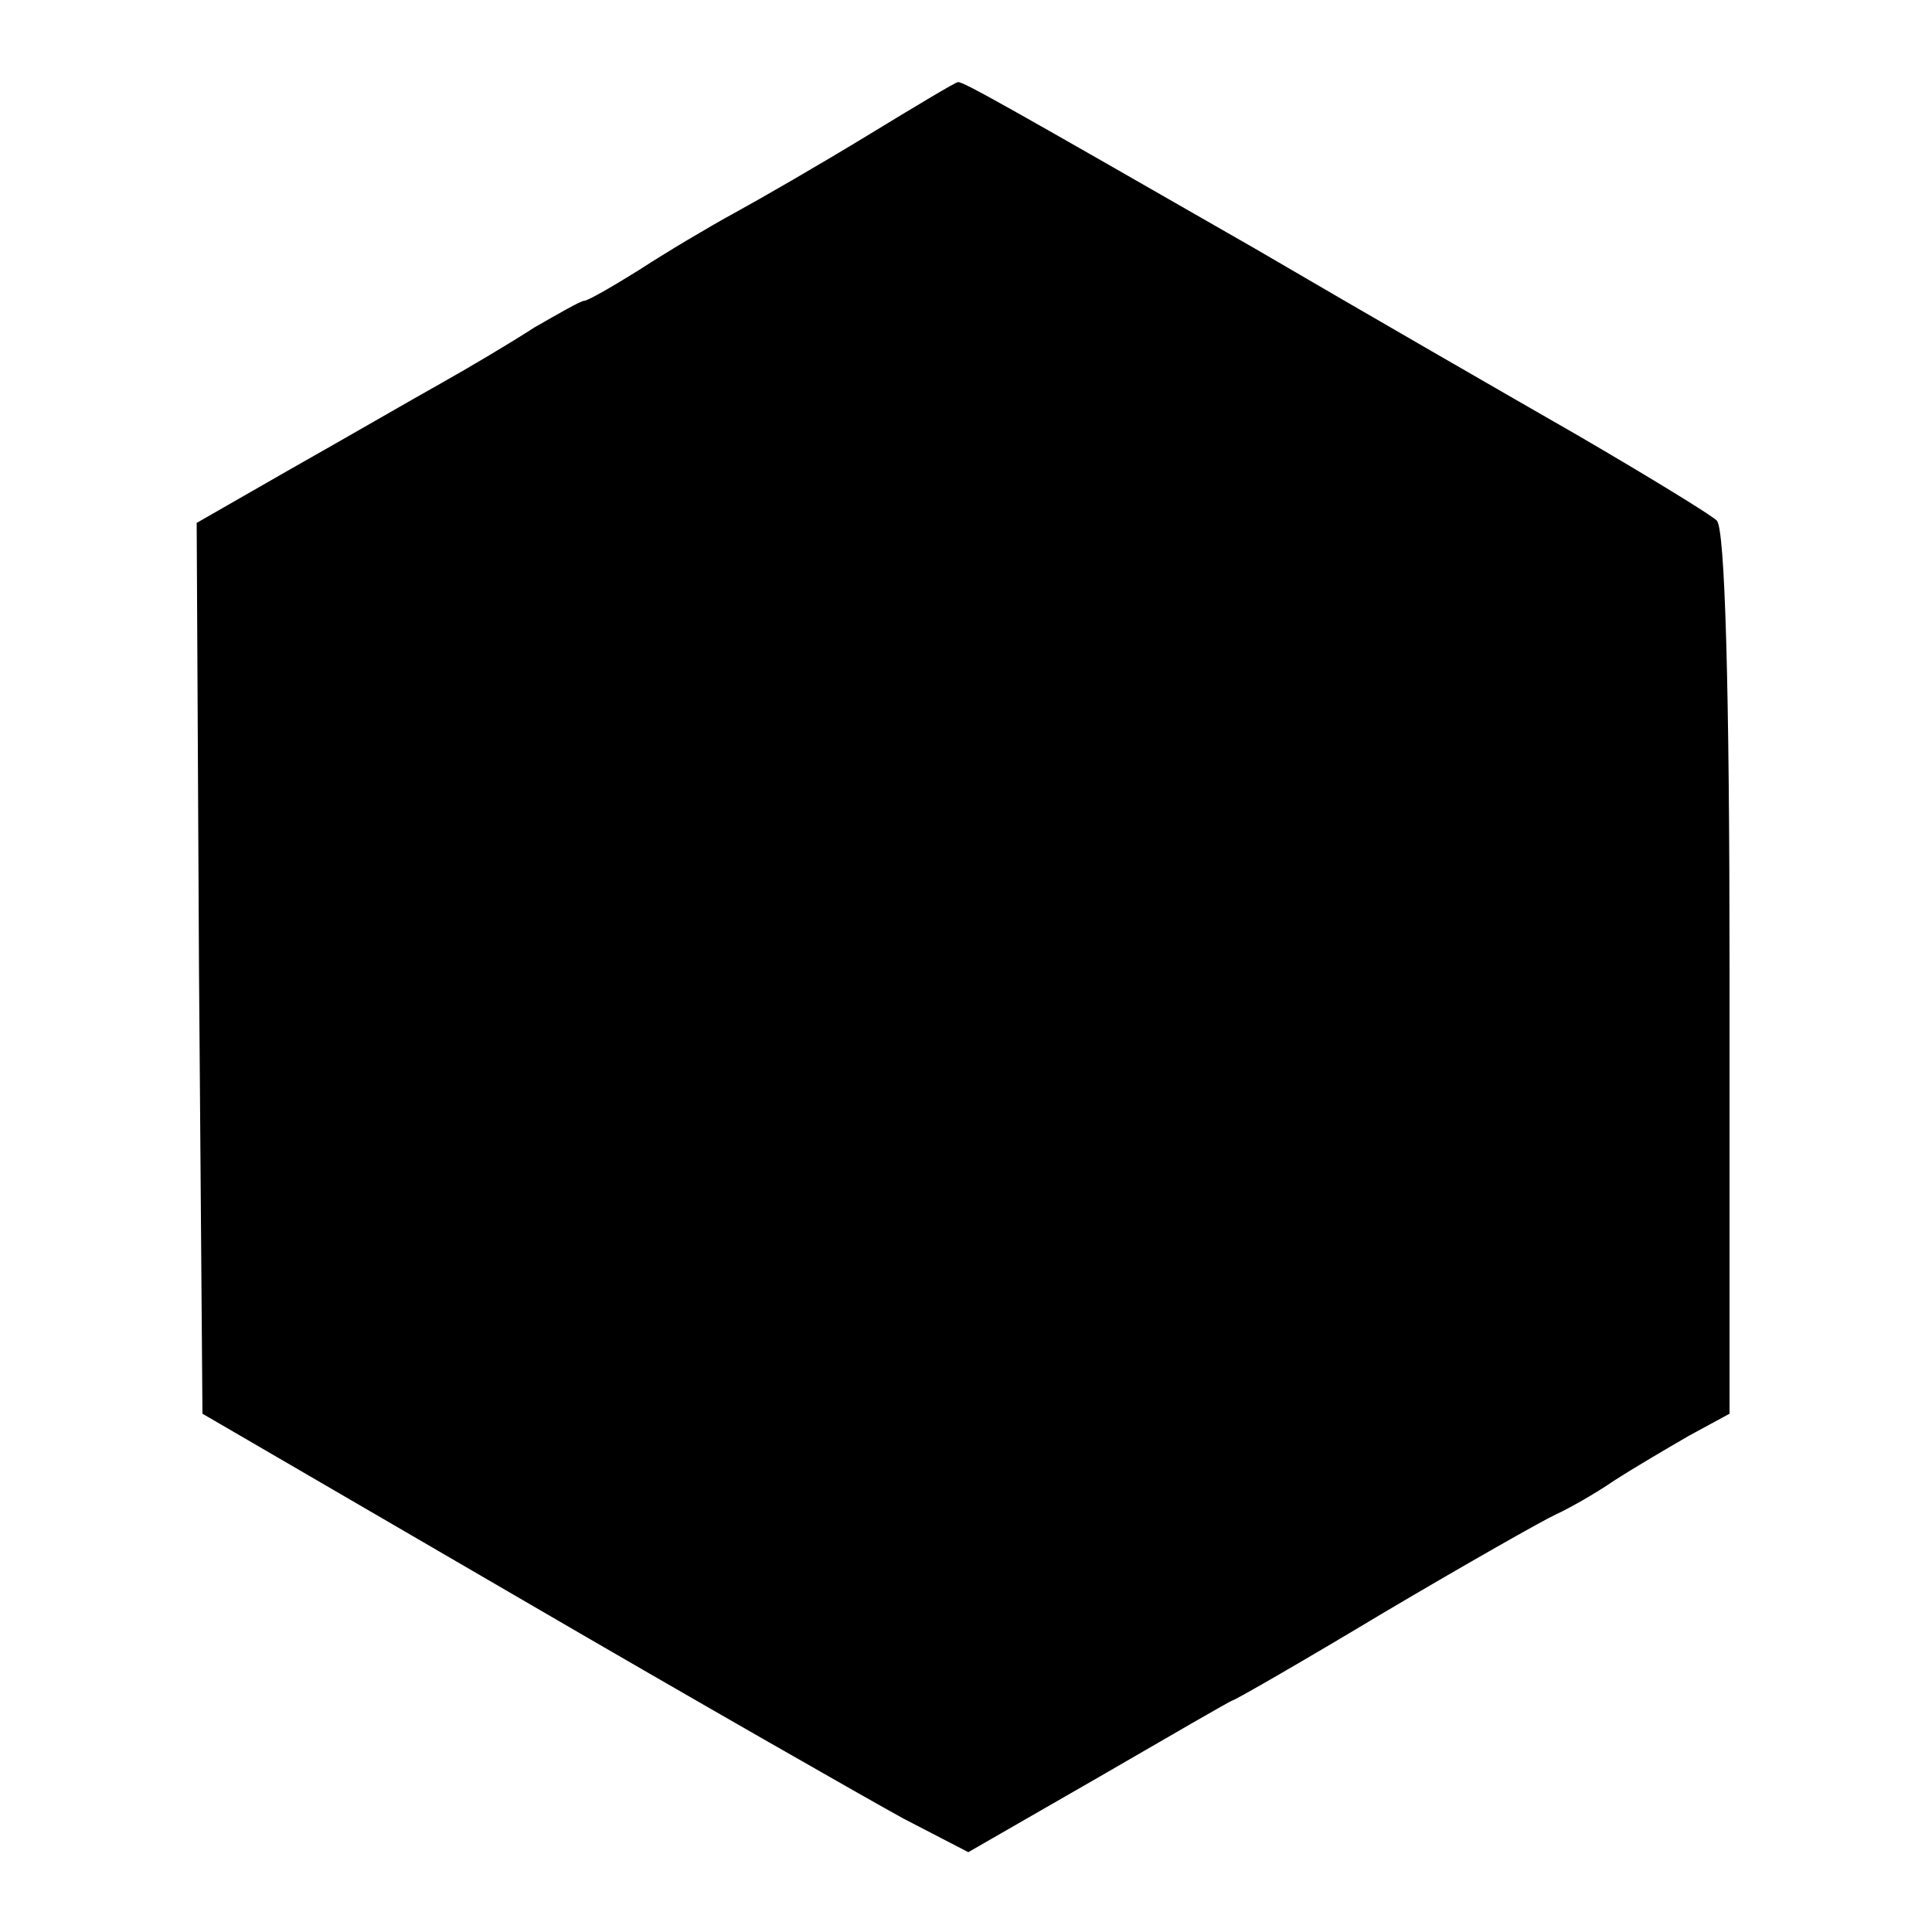 <?xml version="1.0" standalone="no"?>
<!DOCTYPE svg PUBLIC "-//W3C//DTD SVG 20010904//EN"
 "http://www.w3.org/TR/2001/REC-SVG-20010904/DTD/svg10.dtd">
<svg version="1.0" xmlns="http://www.w3.org/2000/svg"
 width="167pt" height="167pt" viewBox="0 0 167 167"
 preserveAspectRatio="xMidYMid meet">
<g transform="translate(0,167) scale(0.1,-0.1)"
fill="#000000" stroke="none">
<path d="M750 1553 c-41 -25 -93 -55 -115 -67 -22 -12 -59 -34 -82 -49 -24
-15 -45 -27 -48 -27 -3 0 -22 -11 -43 -23 -20 -13 -57 -35 -82 -49 -25 -14
-82 -47 -128 -73 l-82 -47 2 -385 3 -385 275 -160 c151 -88 300 -173 331 -190
l56 -29 113 65 c62 36 114 66 115 66 2 0 61 34 131 76 71 42 138 80 149 85 11
5 34 18 50 29 17 11 46 28 65 39 l35 19 0 381 c0 250 -4 384 -11 391 -5 5 -59
38 -119 73 -61 35 -186 107 -280 162 -211 121 -253 145 -257 144 -2 0 -37 -21
-78 -46z"/>
</g>
</svg>
